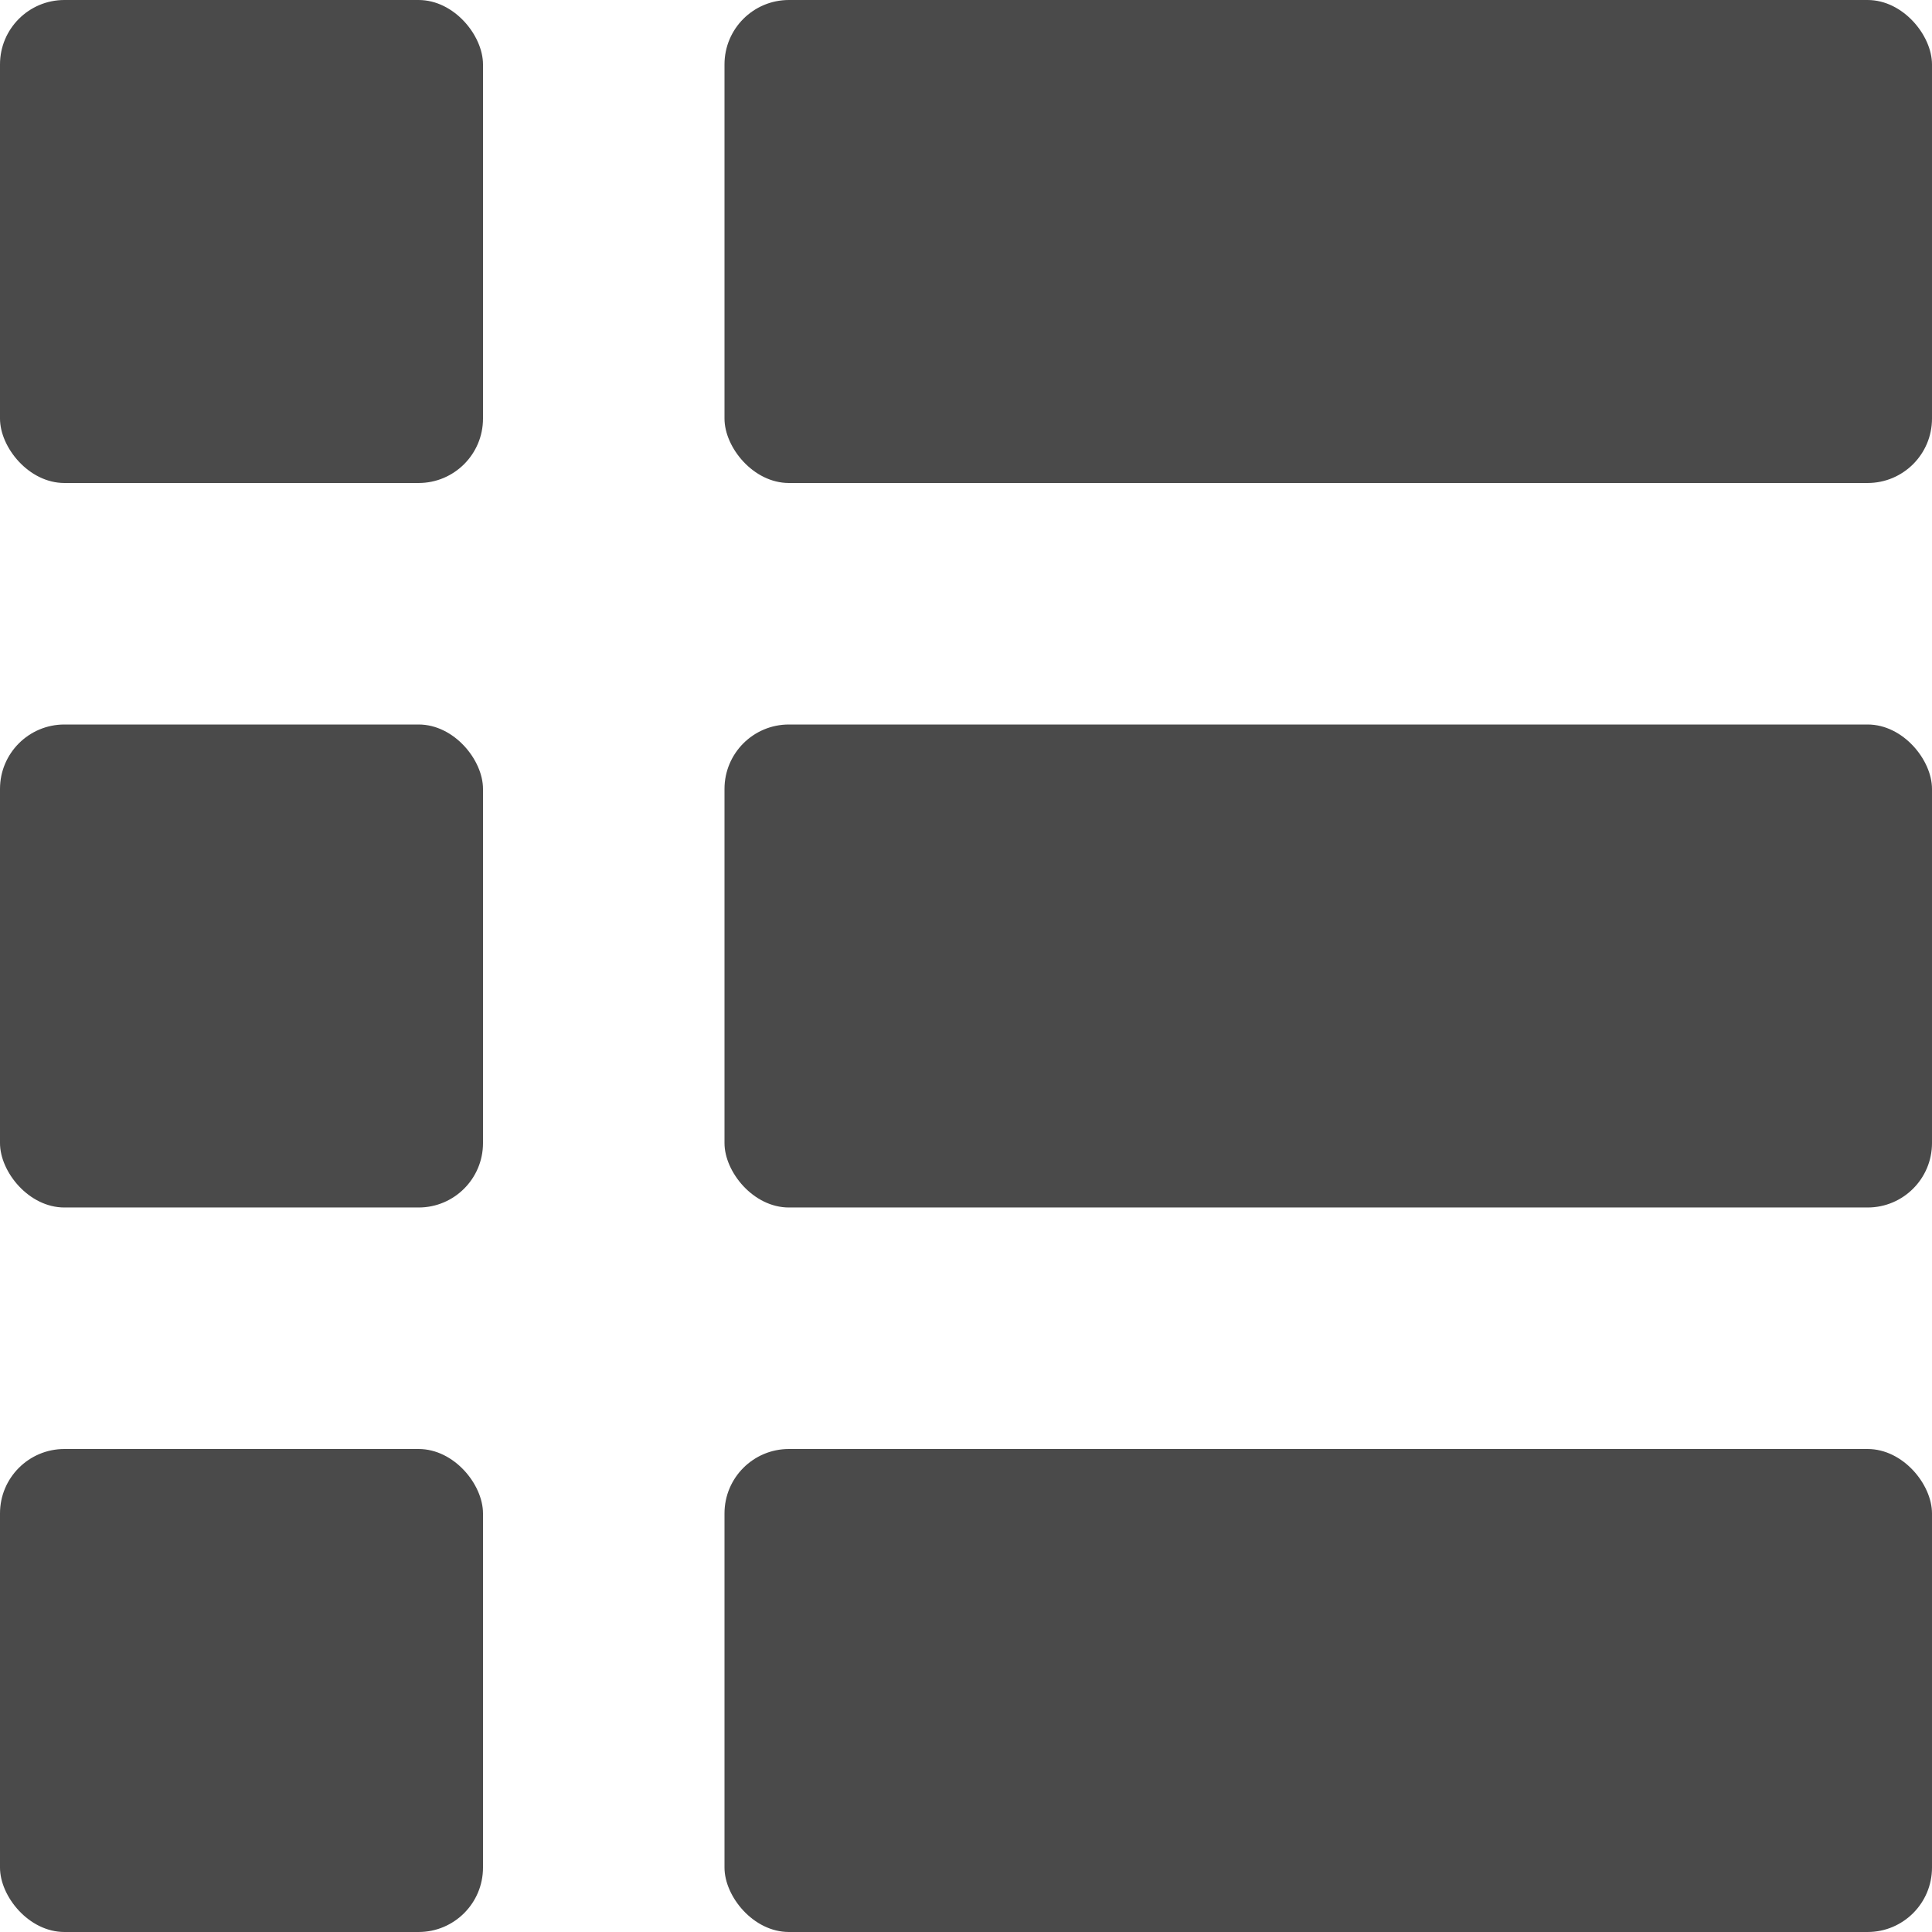 <svg xmlns="http://www.w3.org/2000/svg" width="30" height="30" viewBox="0 0 30 30">
    <g fill="#4A4A4A" fill-rule="evenodd">
        <rect width="7.5" height="7.5" rx="1"/>
        <rect width="18.75" height="7.5" x="11.25" rx="1"/>
        <rect width="7.5" height="7.5" y="22.5" rx="1"/>
        <rect width="18.75" height="7.5" x="11.25" y="22.5" rx="1"/>
        <rect width="7.5" height="7.5" y="11.25" rx="1"/>
        <rect width="18.75" height="7.5" x="11.25" y="11.25" rx="1"/>
    </g>
</svg>
